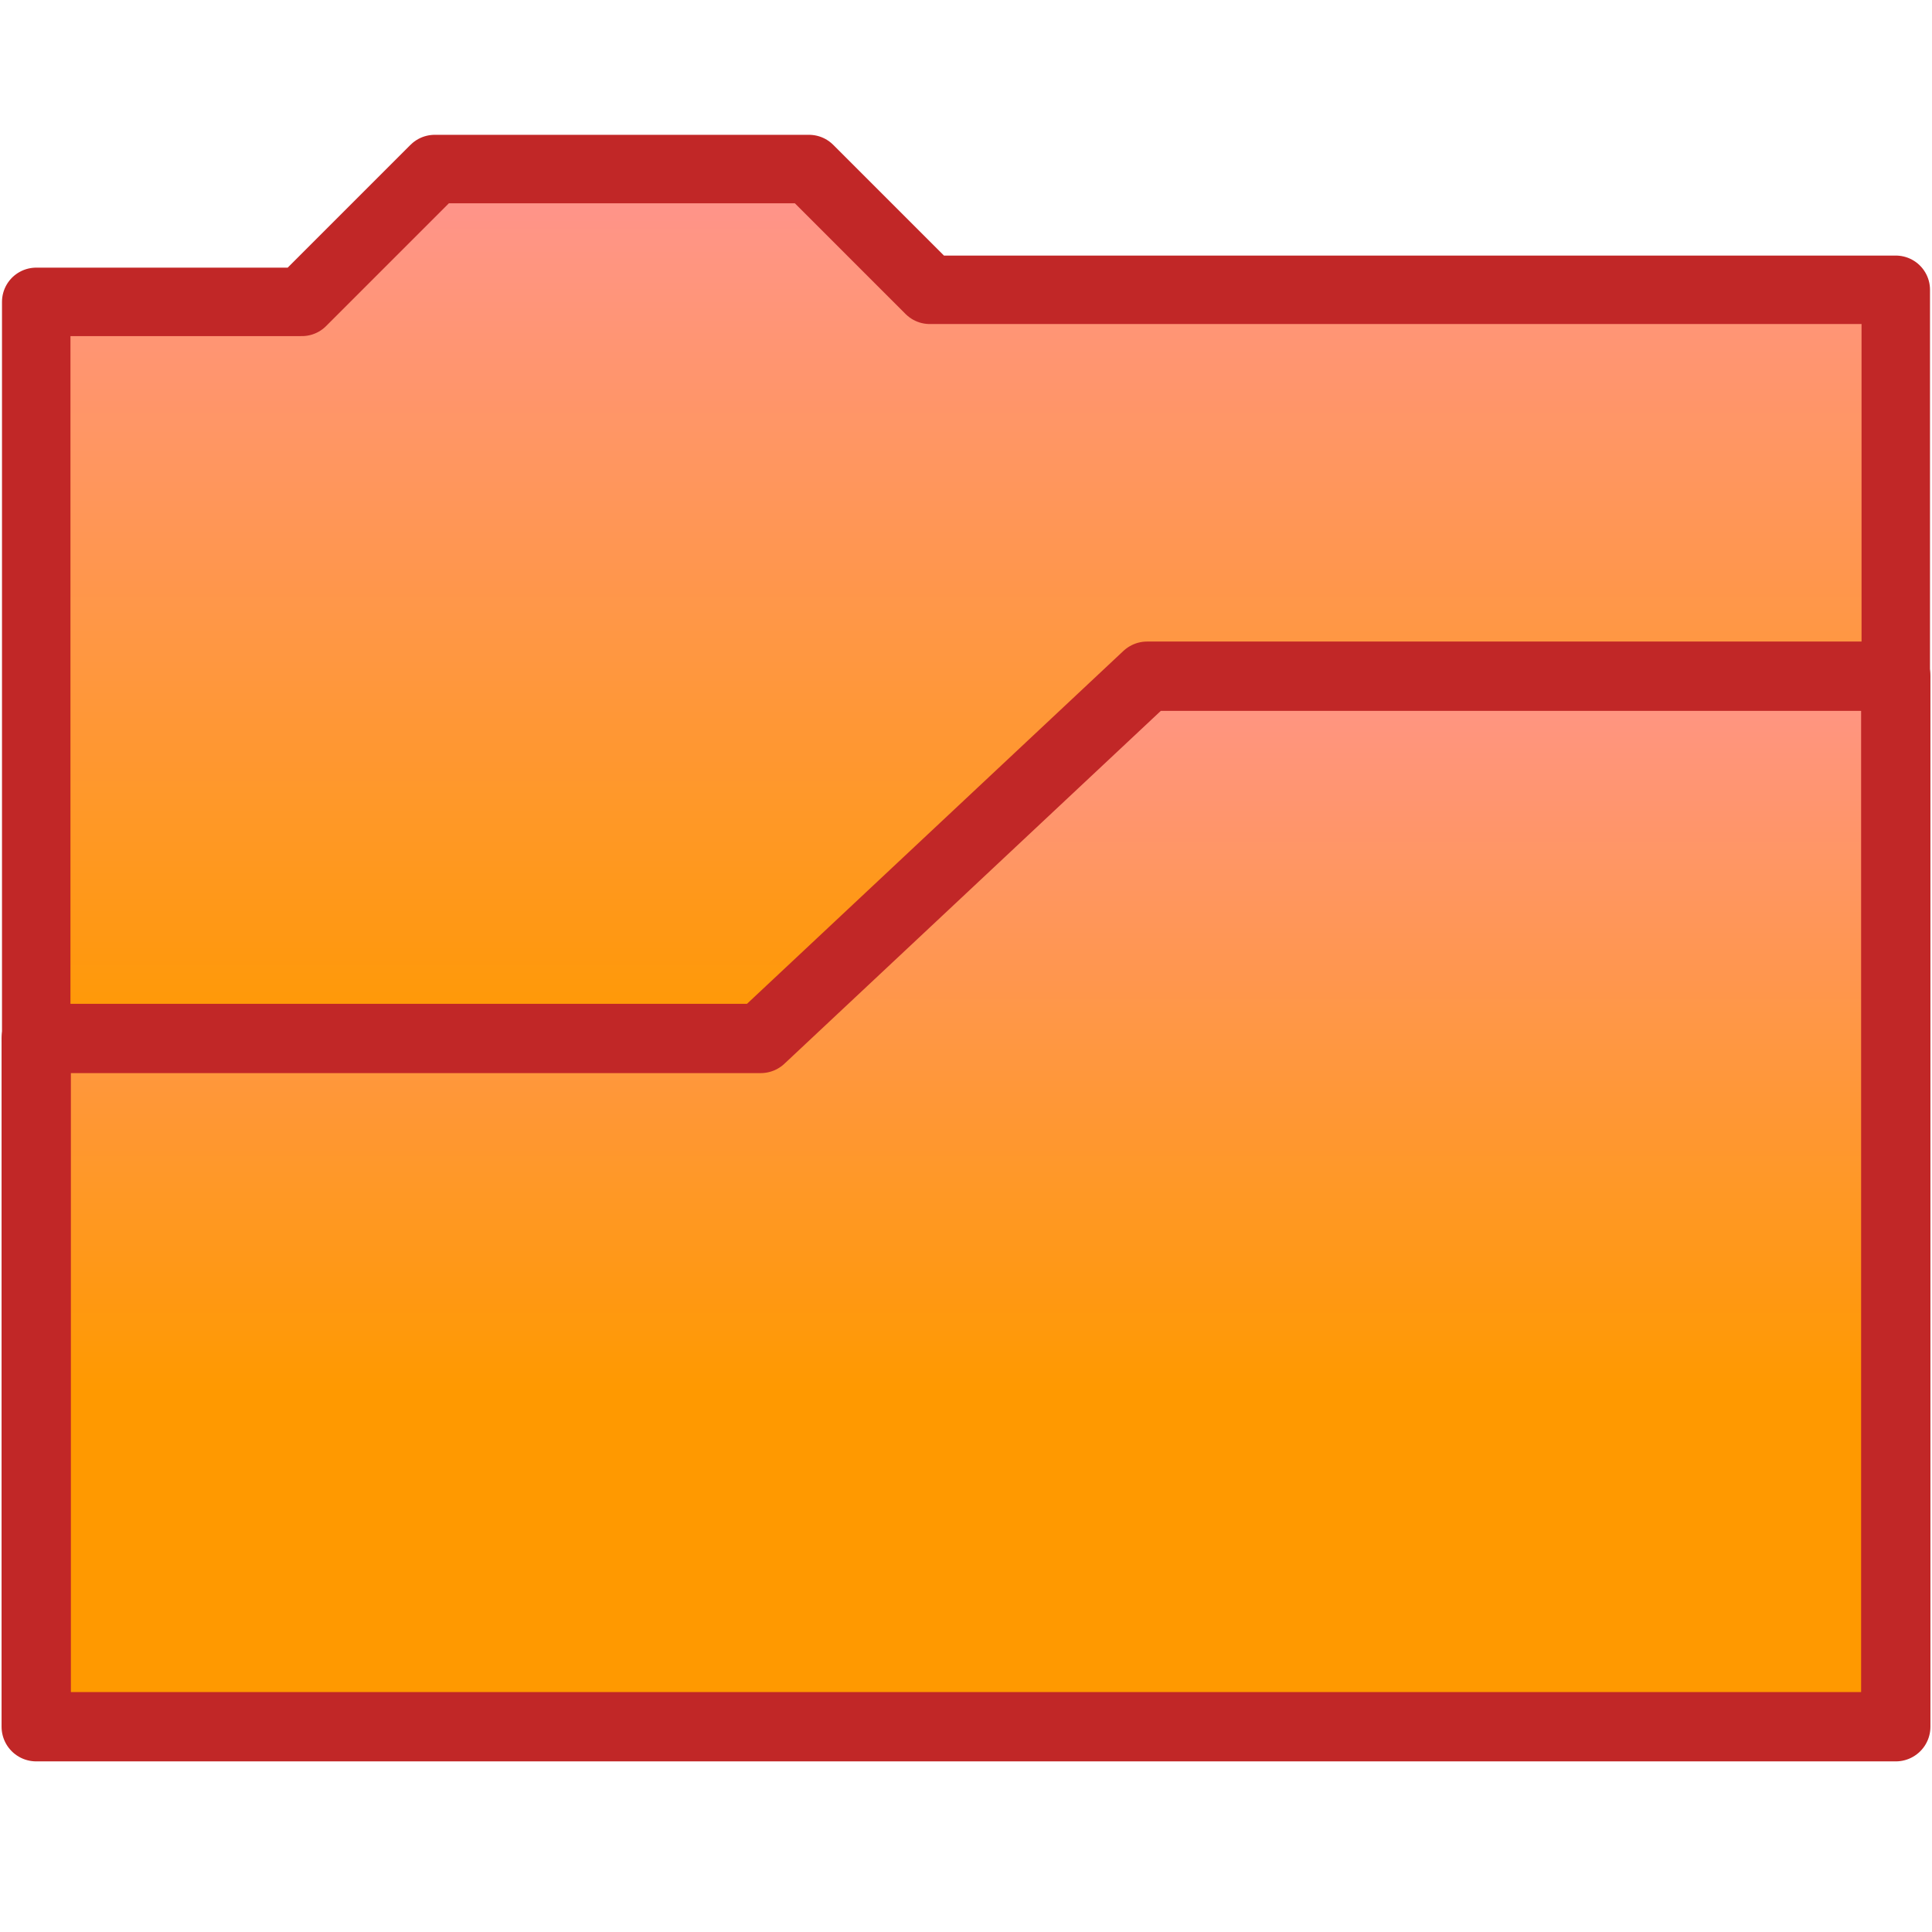 <?xml version="1.0" encoding="utf-8"?>
<!-- Generator: Adobe Illustrator 26.2.0, SVG Export Plug-In . SVG Version: 6.00 Build 0)  -->
<svg version="1.1"
	 id="svg833" xmlns:cc="http://creativecommons.org/ns#" xmlns:dc="http://purl.org/dc/elements/1.1/" xmlns:rdf="http://www.w3.org/1999/02/22-rdf-syntax-ns#" xmlns:svg="http://www.w3.org/2000/svg"
	 xmlns="http://www.w3.org/2000/svg" xmlns:xlink="http://www.w3.org/1999/xlink" x="0px" y="0px" viewBox="0 0 16 16"
	 style="enable-background:new 0 0 16 16;" xml:space="preserve">
<style type="text/css">
	
		.st0{fill:url(#path859_00000096759068520498297390000009813508706405436549_);stroke:#C12727;stroke-width:0.567;stroke-linejoin:round;}
	
		.st1{fill:url(#path847_00000125590423249498674350000016383763309116808606_);stroke:#C12727;stroke-width:0.574;stroke-linejoin:round;}
</style>
<linearGradient id="path859_00000042727290079521085210000015262761428692637861_" gradientUnits="userSpaceOnUse" x1="8" y1="-477.136" x2="8" y2="-484.746" gradientTransform="matrix(1 0 0 -1 0 -476)">
	<stop  offset="0" style="stop-color:#FF9494"/>
	<stop  offset="1" style="stop-color:#FF9900"/>
</linearGradient>
<path id="path859" style="fill:url(#path859_00000042727290079521085210000015262761428692637861_);stroke:#C12727;stroke-width:0.567;stroke-linejoin:round;" d="
	M0.3,8.6V2.5h2.2l1.1-1.1h3.1l1,1h8v3.2l-9.4,3H0.3z"/>
<g id="g841">
</g>
<linearGradient id="path847_00000137116338924190449370000003743007227423284149_" gradientUnits="userSpaceOnUse" x1="-30.34" y1="-480.928" x2="-30.34" y2="-487.416" gradientTransform="matrix(1.054 0 0 -1 39.99 -475.897)">
	<stop  offset="0" style="stop-color:#FF9494"/>
	<stop  offset="1" style="stop-color:#FF9900"/>
</linearGradient>
<path id="path847" style="fill:url(#path847_00000137116338924190449370000003743007227423284149_);stroke:#C12727;stroke-width:0.574;stroke-linejoin:round;" d="
	M0.3,8.6h6l3.2-3h6.2v8.7H0.3V8.6z"/>
</svg>
